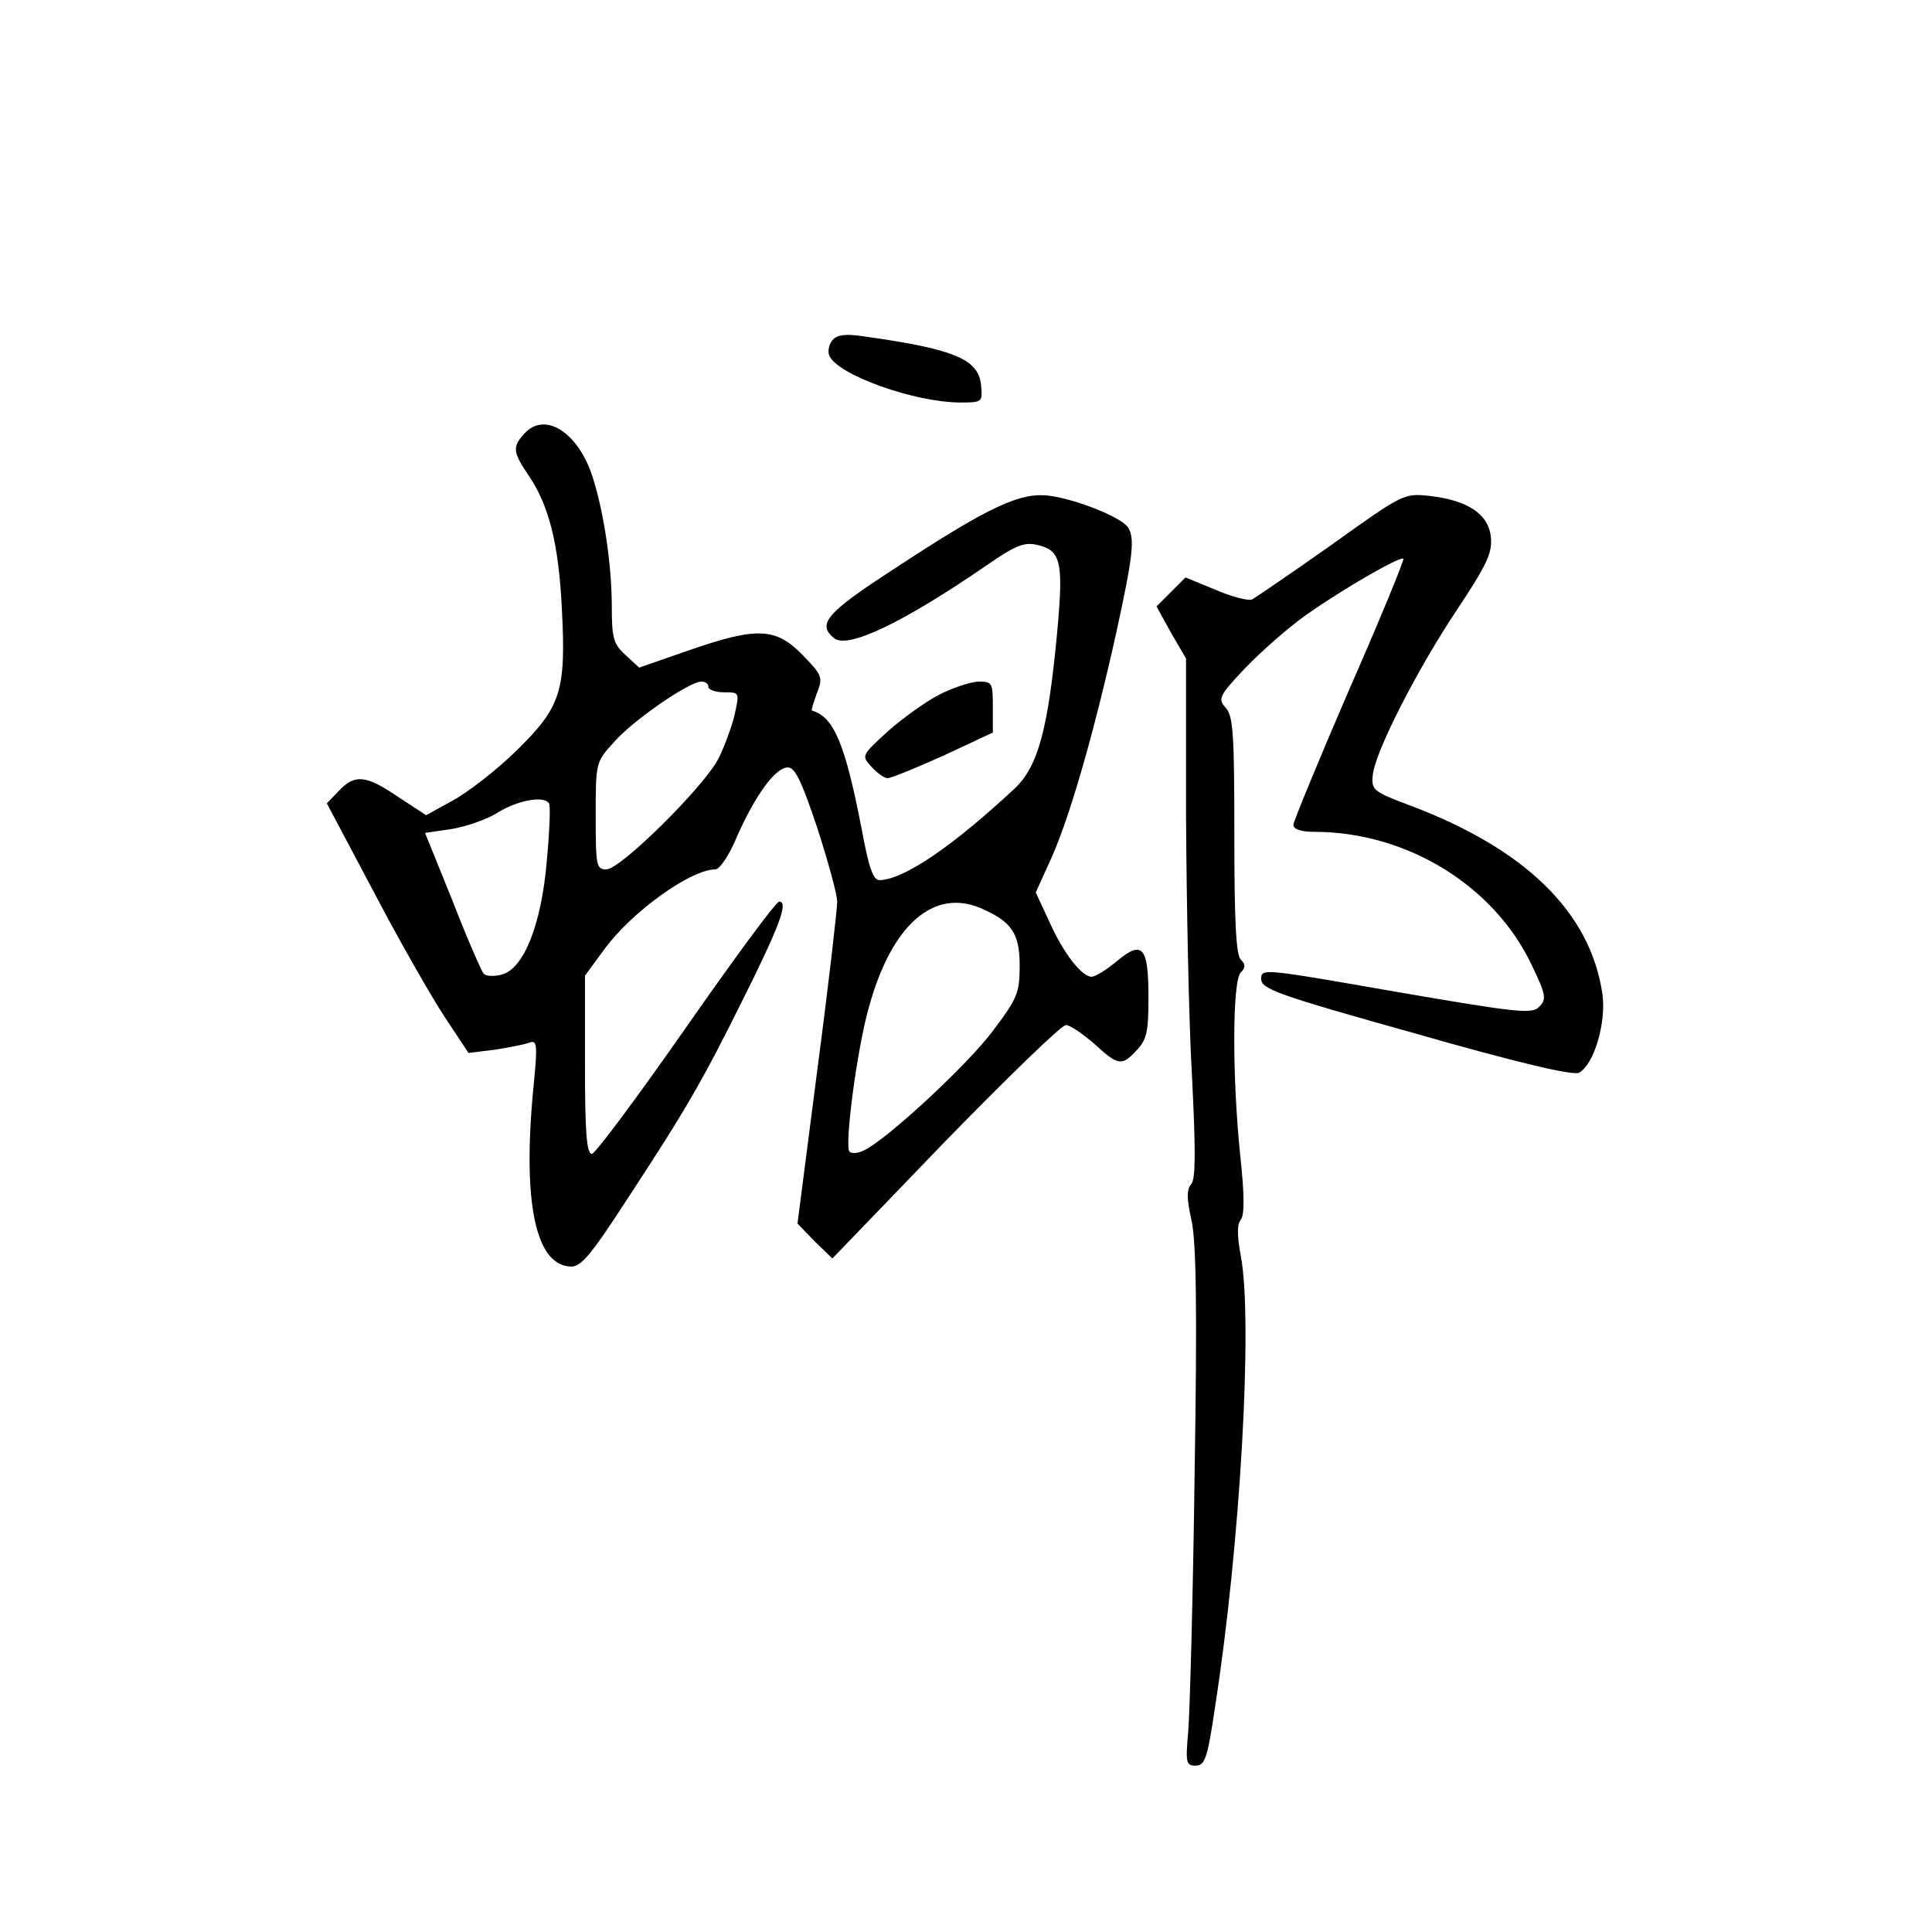 <?xml version="1.0" standalone="no"?>
<!DOCTYPE svg PUBLIC "-//W3C//DTD SVG 20010904//EN"
 "http://www.w3.org/TR/2001/REC-SVG-20010904/DTD/svg10.dtd">
<svg version="1.0" xmlns="http://www.w3.org/2000/svg"
 width="360pt" height="360pt" viewBox="0 0 360 360"
 preserveAspectRatio="xMidYMid meet">
<g transform="translate(0,360) scale(0.1,-0.1)"
fill="#000000" stroke="none">
<path d="M1551 2966 c-6 -7 -9 -20 -6 -28 14 -36 159 -88 245 -88 41 0 41 1
38 33 -5 48 -50 67 -224 91 -29 4 -45 2 -53 -8z"/>
<path d="M977 2792 c-23 -25 -21 -35 8 -78 38 -56 56 -127 62 -249 8 -154 -2
-183 -86 -265 -37 -36 -90 -77 -118 -92 l-49 -27 -52 34 c-60 41 -81 43 -111
11 l-22 -23 87 -164 c47 -90 107 -195 132 -233 l45 -68 49 6 c26 4 56 10 64
13 15 6 16 -3 8 -83 -21 -215 4 -334 71 -334 18 0 38 24 102 123 111 169 142
223 216 372 68 136 87 185 69 185 -6 0 -84 -106 -174 -235 -90 -129 -169 -235
-175 -235 -10 0 -13 40 -13 166 l0 166 36 49 c51 70 161 149 207 149 8 0 27
28 41 63 34 76 71 127 94 127 14 0 26 -27 55 -113 20 -62 37 -124 37 -137 0
-14 -16 -154 -37 -313 l-37 -287 32 -33 33 -32 210 218 c116 119 217 217 225
217 8 0 31 -16 53 -35 45 -41 51 -42 79 -12 19 20 22 35 22 98 0 95 -11 108
-59 68 -19 -16 -40 -29 -47 -29 -18 0 -52 43 -78 101 l-26 56 29 64 c34 76 79
231 121 420 31 142 35 176 22 196 -12 19 -95 52 -145 59 -55 8 -113 -19 -294
-138 -123 -80 -141 -101 -109 -127 25 -21 128 28 285 136 52 36 69 43 92 38
46 -10 51 -30 39 -162 -17 -183 -36 -251 -79 -292 -117 -109 -207 -170 -252
-171 -12 0 -20 23 -33 93 -31 161 -52 211 -93 223 -2 0 3 15 9 32 12 30 10 34
-27 72 -50 51 -85 52 -212 8 l-92 -32 -26 24 c-22 20 -25 32 -25 89 0 79 -15
178 -36 243 -27 83 -89 122 -127 80z m343 -472 c0 -5 13 -10 29 -10 29 0 29 0
20 -41 -5 -22 -19 -60 -30 -82 -27 -53 -183 -207 -209 -207 -19 0 -20 7 -20
100 0 98 0 100 33 136 34 40 141 114 164 114 7 0 13 -4 13 -10z m-297 -217 c3
-5 1 -52 -4 -106 -10 -120 -43 -202 -84 -213 -15 -4 -30 -3 -34 2 -4 5 -31 66
-58 136 l-51 126 48 7 c26 4 65 17 86 30 38 24 88 33 97 18z m804 -195 c58
-25 73 -47 73 -107 0 -51 -4 -61 -50 -122 -47 -63 -199 -204 -241 -223 -10 -5
-22 -6 -26 -2 -10 9 14 192 36 269 42 153 120 222 208 185z"/>
<path d="M2480 2584 c-74 -52 -141 -98 -147 -101 -7 -3 -38 5 -68 18 l-56 23
-27 -27 -27 -27 27 -49 28 -48 0 -294 c1 -162 5 -379 11 -483 7 -137 7 -192
-1 -202 -9 -10 -9 -27 0 -67 9 -39 11 -163 6 -473 -3 -230 -9 -447 -12 -481
-5 -58 -4 -63 14 -63 17 0 22 13 36 109 47 301 71 721 48 841 -7 38 -7 59 0
67 7 9 7 46 -1 120 -15 145 -15 325 1 341 9 9 9 15 0 24 -9 9 -12 74 -12 232
0 187 -2 222 -16 237 -15 17 -13 22 37 75 30 31 81 76 114 99 68 48 174 109
180 104 2 -2 -43 -112 -101 -244 -57 -132 -104 -246 -104 -252 0 -8 14 -13 39
-13 172 0 335 -100 405 -248 27 -56 28 -64 14 -78 -13 -14 -40 -11 -267 28
-246 43 -251 44 -251 24 0 -19 31 -30 288 -102 192 -55 292 -78 304 -73 28 15
51 92 44 146 -22 153 -144 272 -361 353 -66 25 -70 28 -67 56 4 42 81 194 157
308 55 83 66 105 63 135 -4 43 -43 69 -115 77 -47 5 -49 4 -183 -92z"/>
<path d="M1749 2305 c-25 -13 -68 -44 -95 -68 -49 -45 -49 -45 -30 -66 11 -12
24 -21 30 -21 6 0 53 19 104 42 l92 43 0 47 c0 46 -1 48 -27 48 -16 -1 -49
-12 -74 -25z"/>
</g>
</svg>
